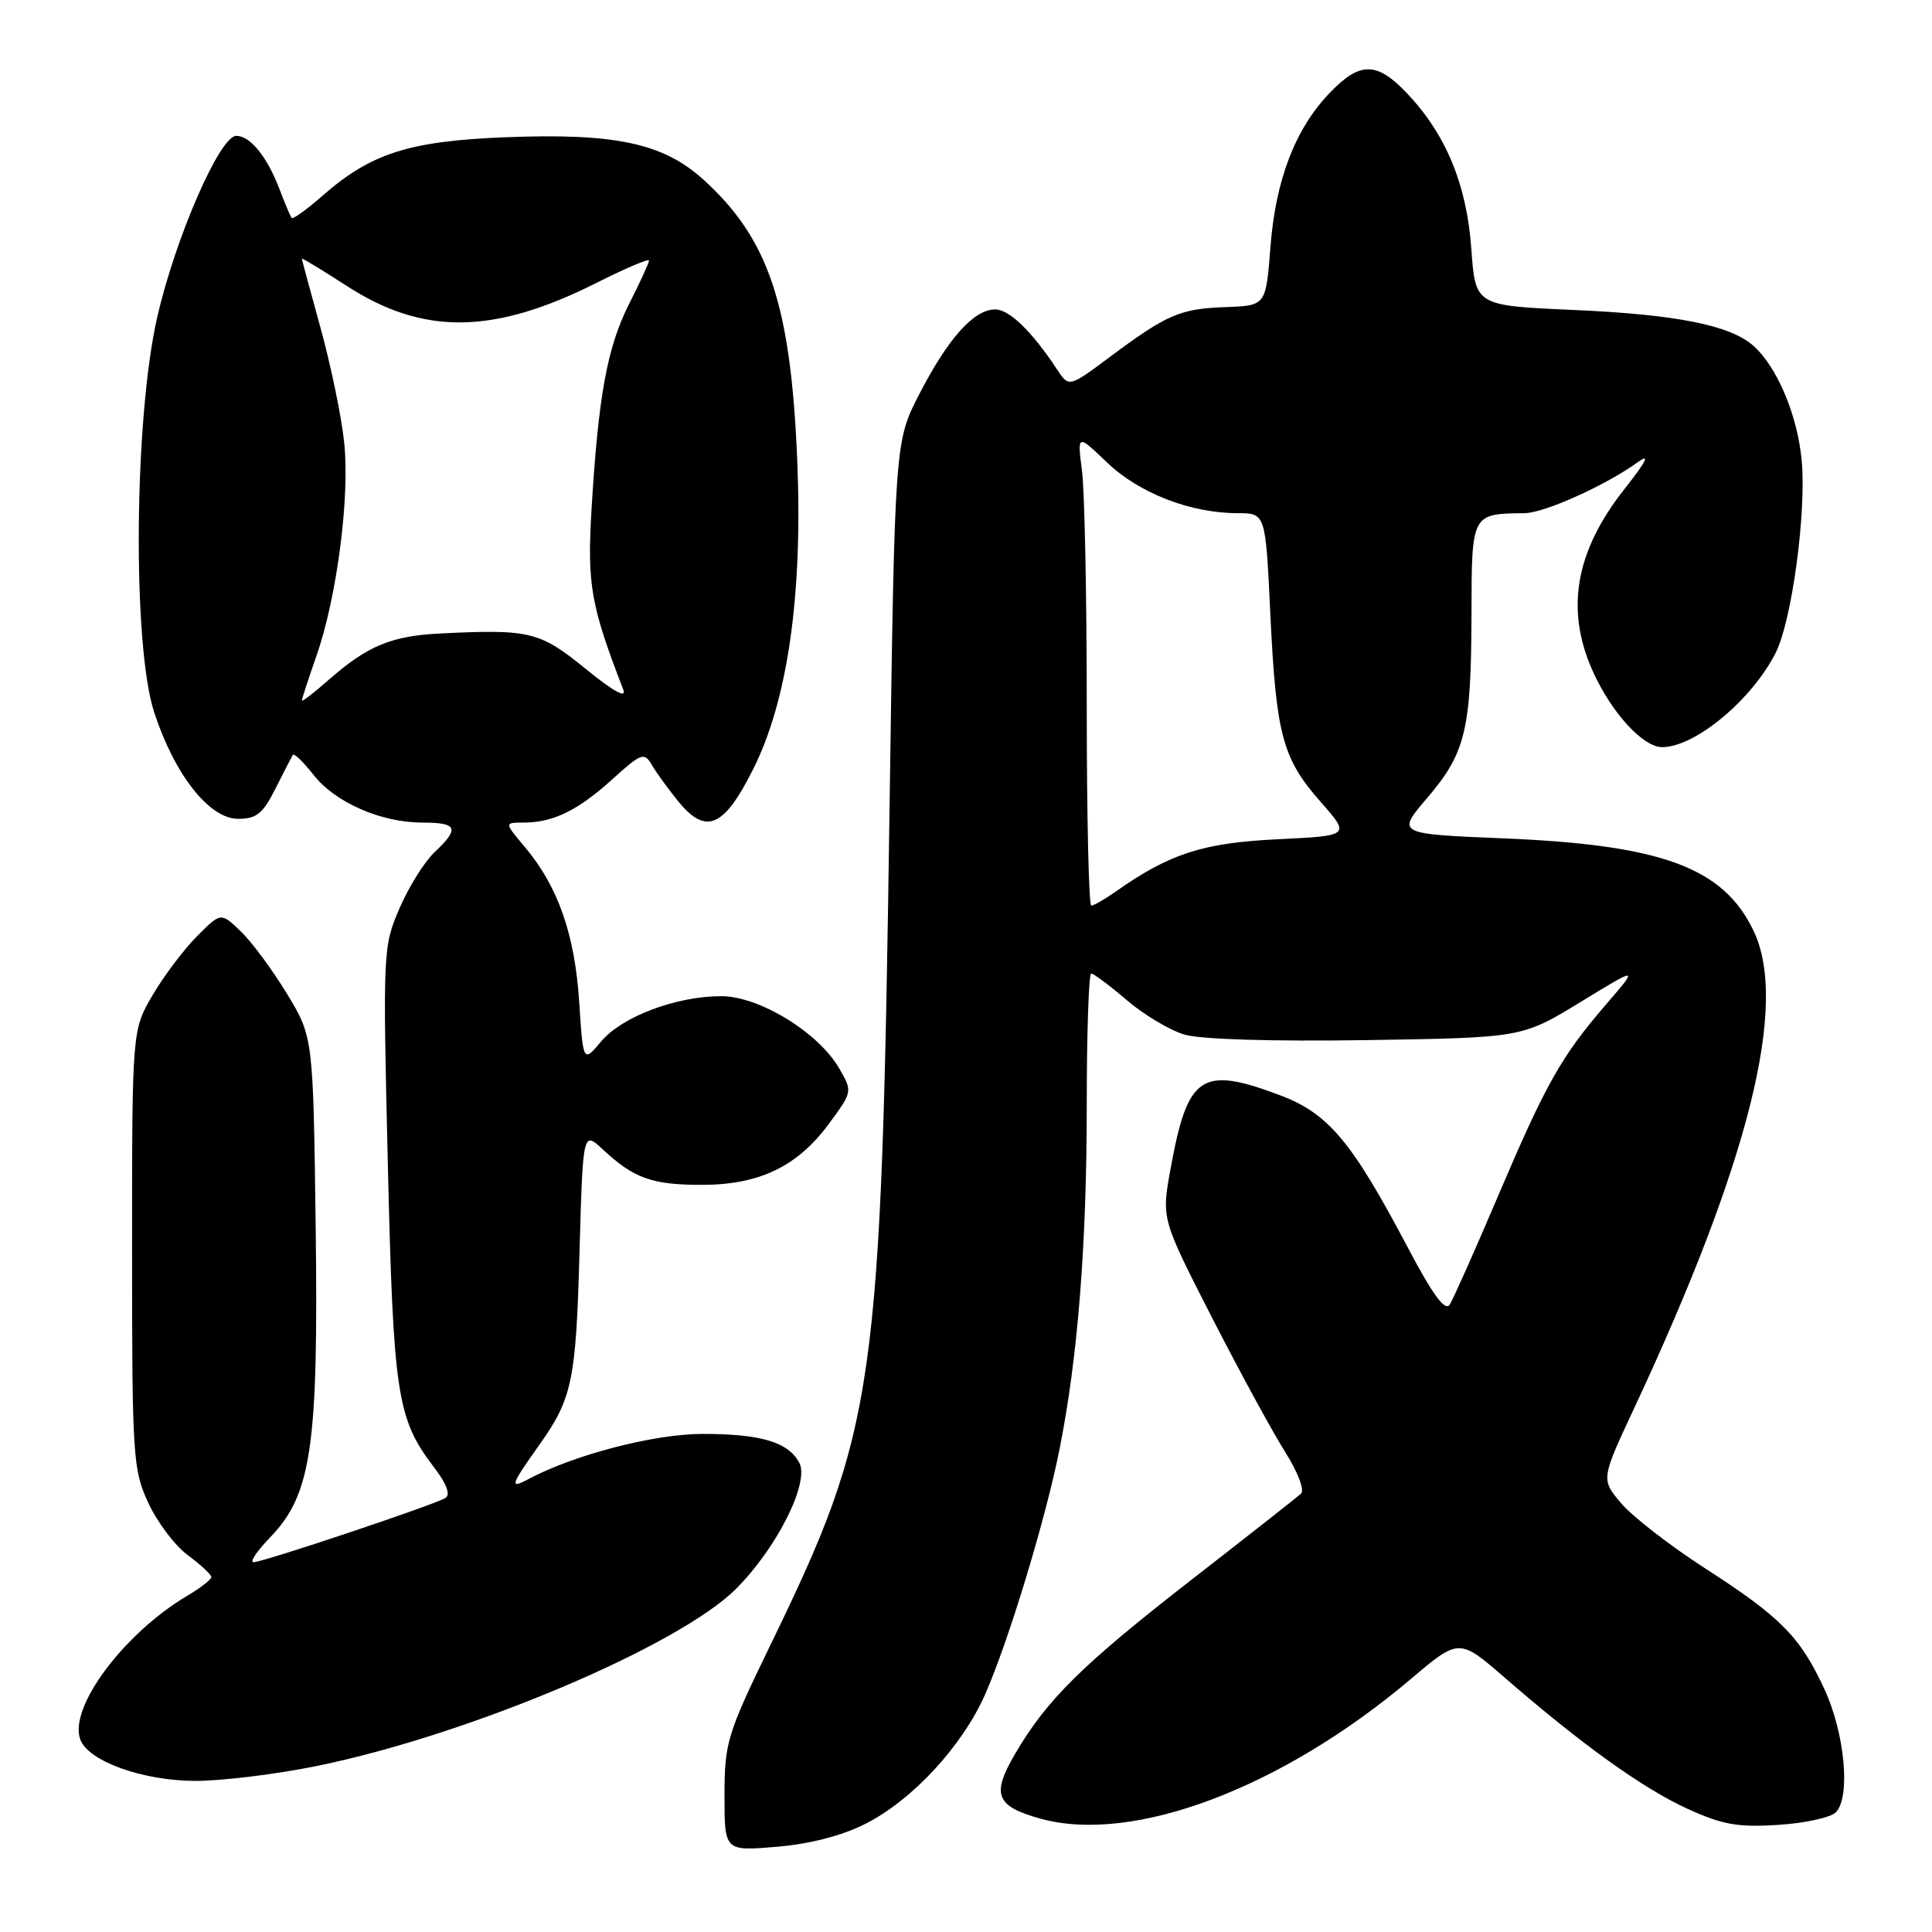 <?xml version="1.0" encoding="UTF-8" standalone="no"?>
<!DOCTYPE svg PUBLIC "-//W3C//DTD SVG 1.1//EN" "http://www.w3.org/Graphics/SVG/1.1/DTD/svg11.dtd" >
<svg xmlns="http://www.w3.org/2000/svg" xmlns:xlink="http://www.w3.org/1999/xlink" version="1.1" viewBox="0 0 256 256">
 <g >
 <path fill="currentColor"
d=" M 114.69 241.66 C 120.90 238.51 127.50 231.37 130.52 224.55 C 133.62 217.53 138.54 201.34 140.40 192.00 C 142.82 179.83 144.00 164.94 144.00 146.39 C 144.00 136.83 144.27 129.00 144.59 129.00 C 144.92 129.00 147.03 130.58 149.30 132.52 C 151.56 134.46 155.00 136.51 156.95 137.09 C 159.10 137.73 168.64 138.01 181.10 137.82 C 201.69 137.50 201.69 137.50 209.42 132.78 C 217.14 128.06 217.14 128.06 212.82 133.08 C 206.86 140.00 204.86 143.54 198.49 158.50 C 195.45 165.65 192.57 172.11 192.10 172.86 C 191.50 173.82 189.88 171.63 186.57 165.36 C 179.08 151.17 176.01 147.52 169.52 145.09 C 159.14 141.21 157.36 142.43 155.08 155.00 C 153.91 161.50 153.91 161.50 160.55 174.50 C 164.21 181.65 168.57 189.66 170.24 192.31 C 171.96 195.03 172.90 197.47 172.39 197.92 C 171.90 198.37 165.41 203.47 157.96 209.26 C 143.35 220.63 138.74 225.17 134.51 232.39 C 131.34 237.79 131.95 239.34 137.86 240.98 C 150.12 244.38 169.84 236.95 186.94 222.48 C 193.34 217.06 193.34 217.06 199.42 222.33 C 209.58 231.15 217.69 236.97 223.57 239.66 C 228.21 241.78 230.26 242.15 235.58 241.81 C 239.11 241.59 242.56 240.84 243.25 240.15 C 245.24 238.15 244.46 229.68 241.74 223.81 C 238.52 216.86 235.97 214.28 225.87 207.77 C 221.25 204.79 216.27 200.92 214.80 199.18 C 212.13 196.01 212.13 196.01 216.58 186.50 C 231.76 154.01 236.99 133.11 232.38 123.39 C 228.39 114.97 220.26 111.95 199.26 111.09 C 185.03 110.50 185.03 110.50 189.13 105.71 C 194.20 99.78 194.95 96.67 194.98 81.37 C 195.00 68.03 194.98 68.07 202.00 68.00 C 204.62 67.98 212.75 64.32 216.96 61.28 C 218.71 60.01 218.22 61.03 215.25 64.80 C 208.71 73.09 207.38 80.82 211.08 89.00 C 213.55 94.46 217.71 99.00 220.24 99.00 C 224.61 99.00 232.16 92.72 235.30 86.47 C 237.43 82.24 239.36 67.94 238.74 61.08 C 238.20 55.08 235.50 48.65 232.36 45.84 C 229.27 43.09 222.17 41.67 208.50 41.07 C 195.50 40.50 195.50 40.50 194.96 33.00 C 194.36 24.50 191.63 17.88 186.52 12.45 C 182.47 8.15 180.25 8.11 176.25 12.25 C 171.65 17.00 169.03 23.78 168.34 32.71 C 167.74 40.50 167.74 40.50 162.42 40.69 C 156.36 40.91 154.66 41.64 147.07 47.29 C 141.64 51.34 141.64 51.34 140.07 48.96 C 136.73 43.90 133.74 41.00 131.87 41.00 C 129.06 41.00 125.65 44.80 121.86 52.13 C 118.56 58.50 118.56 58.50 117.88 106.50 C 116.76 184.51 116.11 189.08 101.97 218.21 C 96.34 229.82 96.01 230.91 96.00 237.90 C 96.00 245.29 96.00 245.29 102.90 244.71 C 107.32 244.34 111.57 243.24 114.69 241.66 Z  M 41.99 234.00 C 62.06 229.91 89.92 218.13 97.54 210.52 C 102.96 205.09 107.30 196.43 105.91 193.82 C 104.43 191.08 100.84 190.00 93.11 190.00 C 86.69 190.00 76.05 192.76 70.00 196.00 C 67.48 197.35 67.65 196.82 71.43 191.50 C 75.81 185.35 76.32 182.95 76.78 166.18 C 77.24 149.85 77.24 149.85 79.87 152.30 C 83.98 156.13 86.40 157.00 92.97 157.00 C 100.63 157.00 105.67 154.57 109.87 148.86 C 112.96 144.66 112.97 144.63 111.20 141.57 C 108.44 136.80 100.60 132.00 95.57 132.00 C 89.59 132.00 82.43 134.70 79.65 138.00 C 77.27 140.83 77.27 140.83 76.74 132.67 C 76.15 123.76 73.93 117.45 69.55 112.24 C 66.82 109.00 66.82 109.00 69.35 109.00 C 73.27 109.00 76.53 107.42 81.09 103.30 C 85.02 99.75 85.36 99.63 86.39 101.39 C 87.00 102.42 88.57 104.58 89.88 106.19 C 93.54 110.67 95.90 109.67 99.76 102.00 C 104.38 92.83 106.38 78.86 105.64 61.00 C 104.78 40.34 101.86 31.62 93.16 23.76 C 87.84 18.96 81.47 17.61 66.88 18.19 C 54.17 18.70 49.12 20.32 42.67 25.99 C 40.61 27.79 38.80 29.09 38.64 28.88 C 38.48 28.67 37.74 26.93 37.01 25.00 C 35.37 20.72 33.15 18.00 31.30 18.00 C 29.13 18.00 23.25 31.49 20.84 42.00 C 17.76 55.45 17.53 85.53 20.44 94.42 C 23.15 102.68 27.74 108.50 31.55 108.50 C 33.99 108.50 34.84 107.81 36.50 104.50 C 37.60 102.30 38.64 100.29 38.80 100.03 C 38.97 99.77 40.20 100.96 41.53 102.66 C 44.41 106.34 50.49 109.00 56.02 109.00 C 60.63 109.00 60.93 109.77 57.58 112.92 C 56.25 114.17 54.16 117.52 52.94 120.35 C 50.75 125.41 50.72 125.99 51.39 154.23 C 52.12 184.90 52.59 187.97 57.51 194.43 C 59.19 196.62 59.72 198.06 59.02 198.49 C 57.55 199.40 34.84 207.00 33.60 207.00 C 33.05 207.00 34.03 205.54 35.76 203.75 C 41.27 198.06 42.20 191.76 41.83 162.64 C 41.50 137.42 41.50 137.42 38.02 131.67 C 36.10 128.51 33.35 124.79 31.90 123.41 C 29.27 120.88 29.27 120.88 26.13 124.03 C 24.40 125.75 21.75 129.27 20.24 131.83 C 17.50 136.50 17.50 136.50 17.50 165.50 C 17.50 193.05 17.61 194.73 19.65 199.14 C 20.83 201.70 23.19 204.82 24.90 206.08 C 26.60 207.34 28.00 208.64 28.00 208.97 C 28.00 209.30 26.57 210.41 24.83 211.44 C 16.39 216.43 9.03 226.32 10.65 230.52 C 11.75 233.39 18.89 235.95 25.84 235.98 C 29.33 235.99 36.60 235.10 41.99 234.00 Z  M 144.00 93.64 C 144.00 79.14 143.72 65.08 143.37 62.39 C 142.74 57.50 142.74 57.50 146.71 61.30 C 150.95 65.36 157.78 68.00 164.00 68.00 C 167.69 68.00 167.69 68.00 168.32 81.25 C 169.09 97.39 169.92 100.49 174.98 106.24 C 178.94 110.74 178.94 110.74 169.22 111.21 C 159.37 111.69 154.96 113.12 147.85 118.13 C 146.39 119.16 144.92 120.00 144.60 120.00 C 144.27 120.00 144.00 108.14 144.00 93.64 Z  M 40.00 92.82 C 40.00 92.61 40.86 89.97 41.91 86.97 C 44.63 79.23 46.37 65.89 45.61 58.66 C 45.26 55.27 43.85 48.45 42.49 43.51 C 41.12 38.56 40.00 34.41 40.00 34.28 C 40.00 34.15 42.69 35.78 45.97 37.90 C 56.11 44.46 65.43 44.33 79.06 37.47 C 82.88 35.55 86.00 34.22 86.00 34.52 C 86.00 34.82 84.81 37.41 83.36 40.27 C 80.46 46.01 79.28 52.44 78.38 67.50 C 77.79 77.46 78.27 80.20 82.59 91.39 C 83.06 92.60 81.26 91.61 77.62 88.64 C 71.53 83.68 70.22 83.36 58.50 83.93 C 51.85 84.25 48.73 85.54 43.51 90.12 C 41.58 91.82 40.00 93.03 40.00 92.82 Z "/>
</g>
</svg>